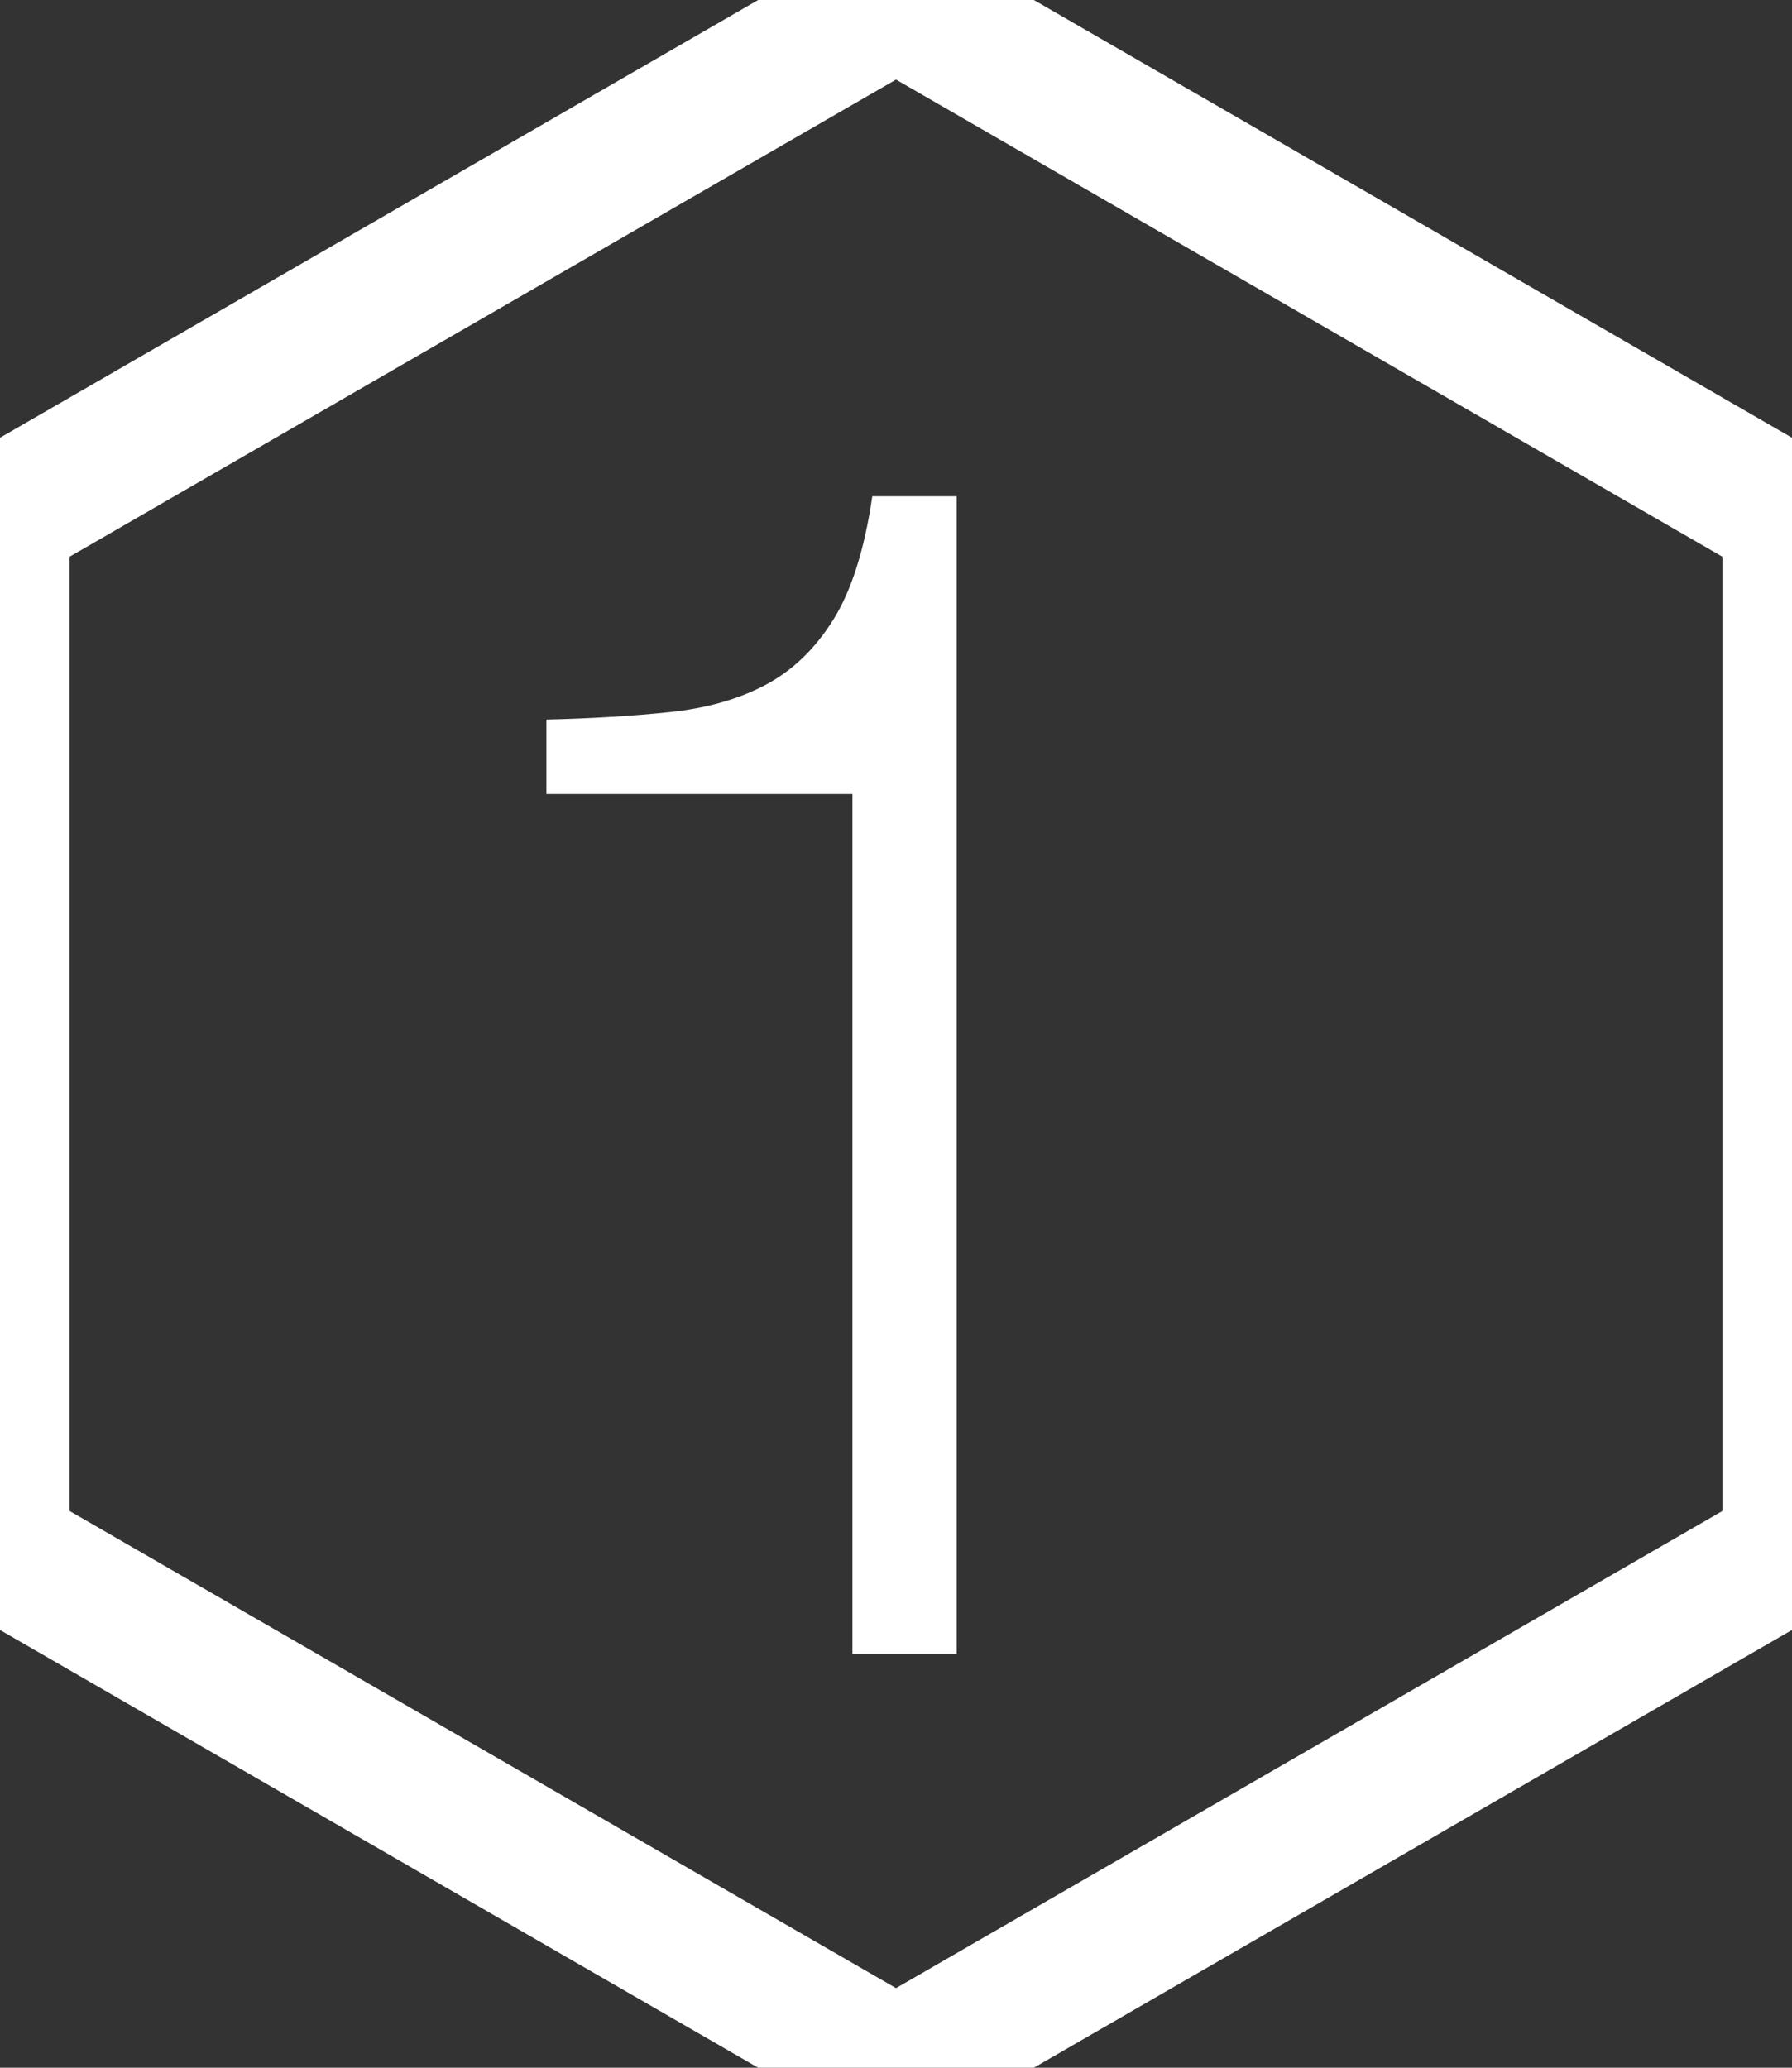 <svg width="13" height="15" viewBox="0 0 13 15" xmlns="http://www.w3.org/2000/svg"><rect x="0" y="0" width="13" height="15" fill="#333333" stroke="none"/><g fill="none" fill-rule="evenodd"><path stroke="#FFF" d="M6.5 0l6.495 3.75v7.5L6.5 15 .005 11.25v-7.5z"/><path d="M3.964 5.22v.54h2.22V12h.756V3.6h-.612c-.056.384-.15.682-.282.894-.132.212-.296.37-.492.474-.196.104-.428.17-.696.198-.268.028-.566.046-.894.054z" fill="#FFF"/></g></svg>